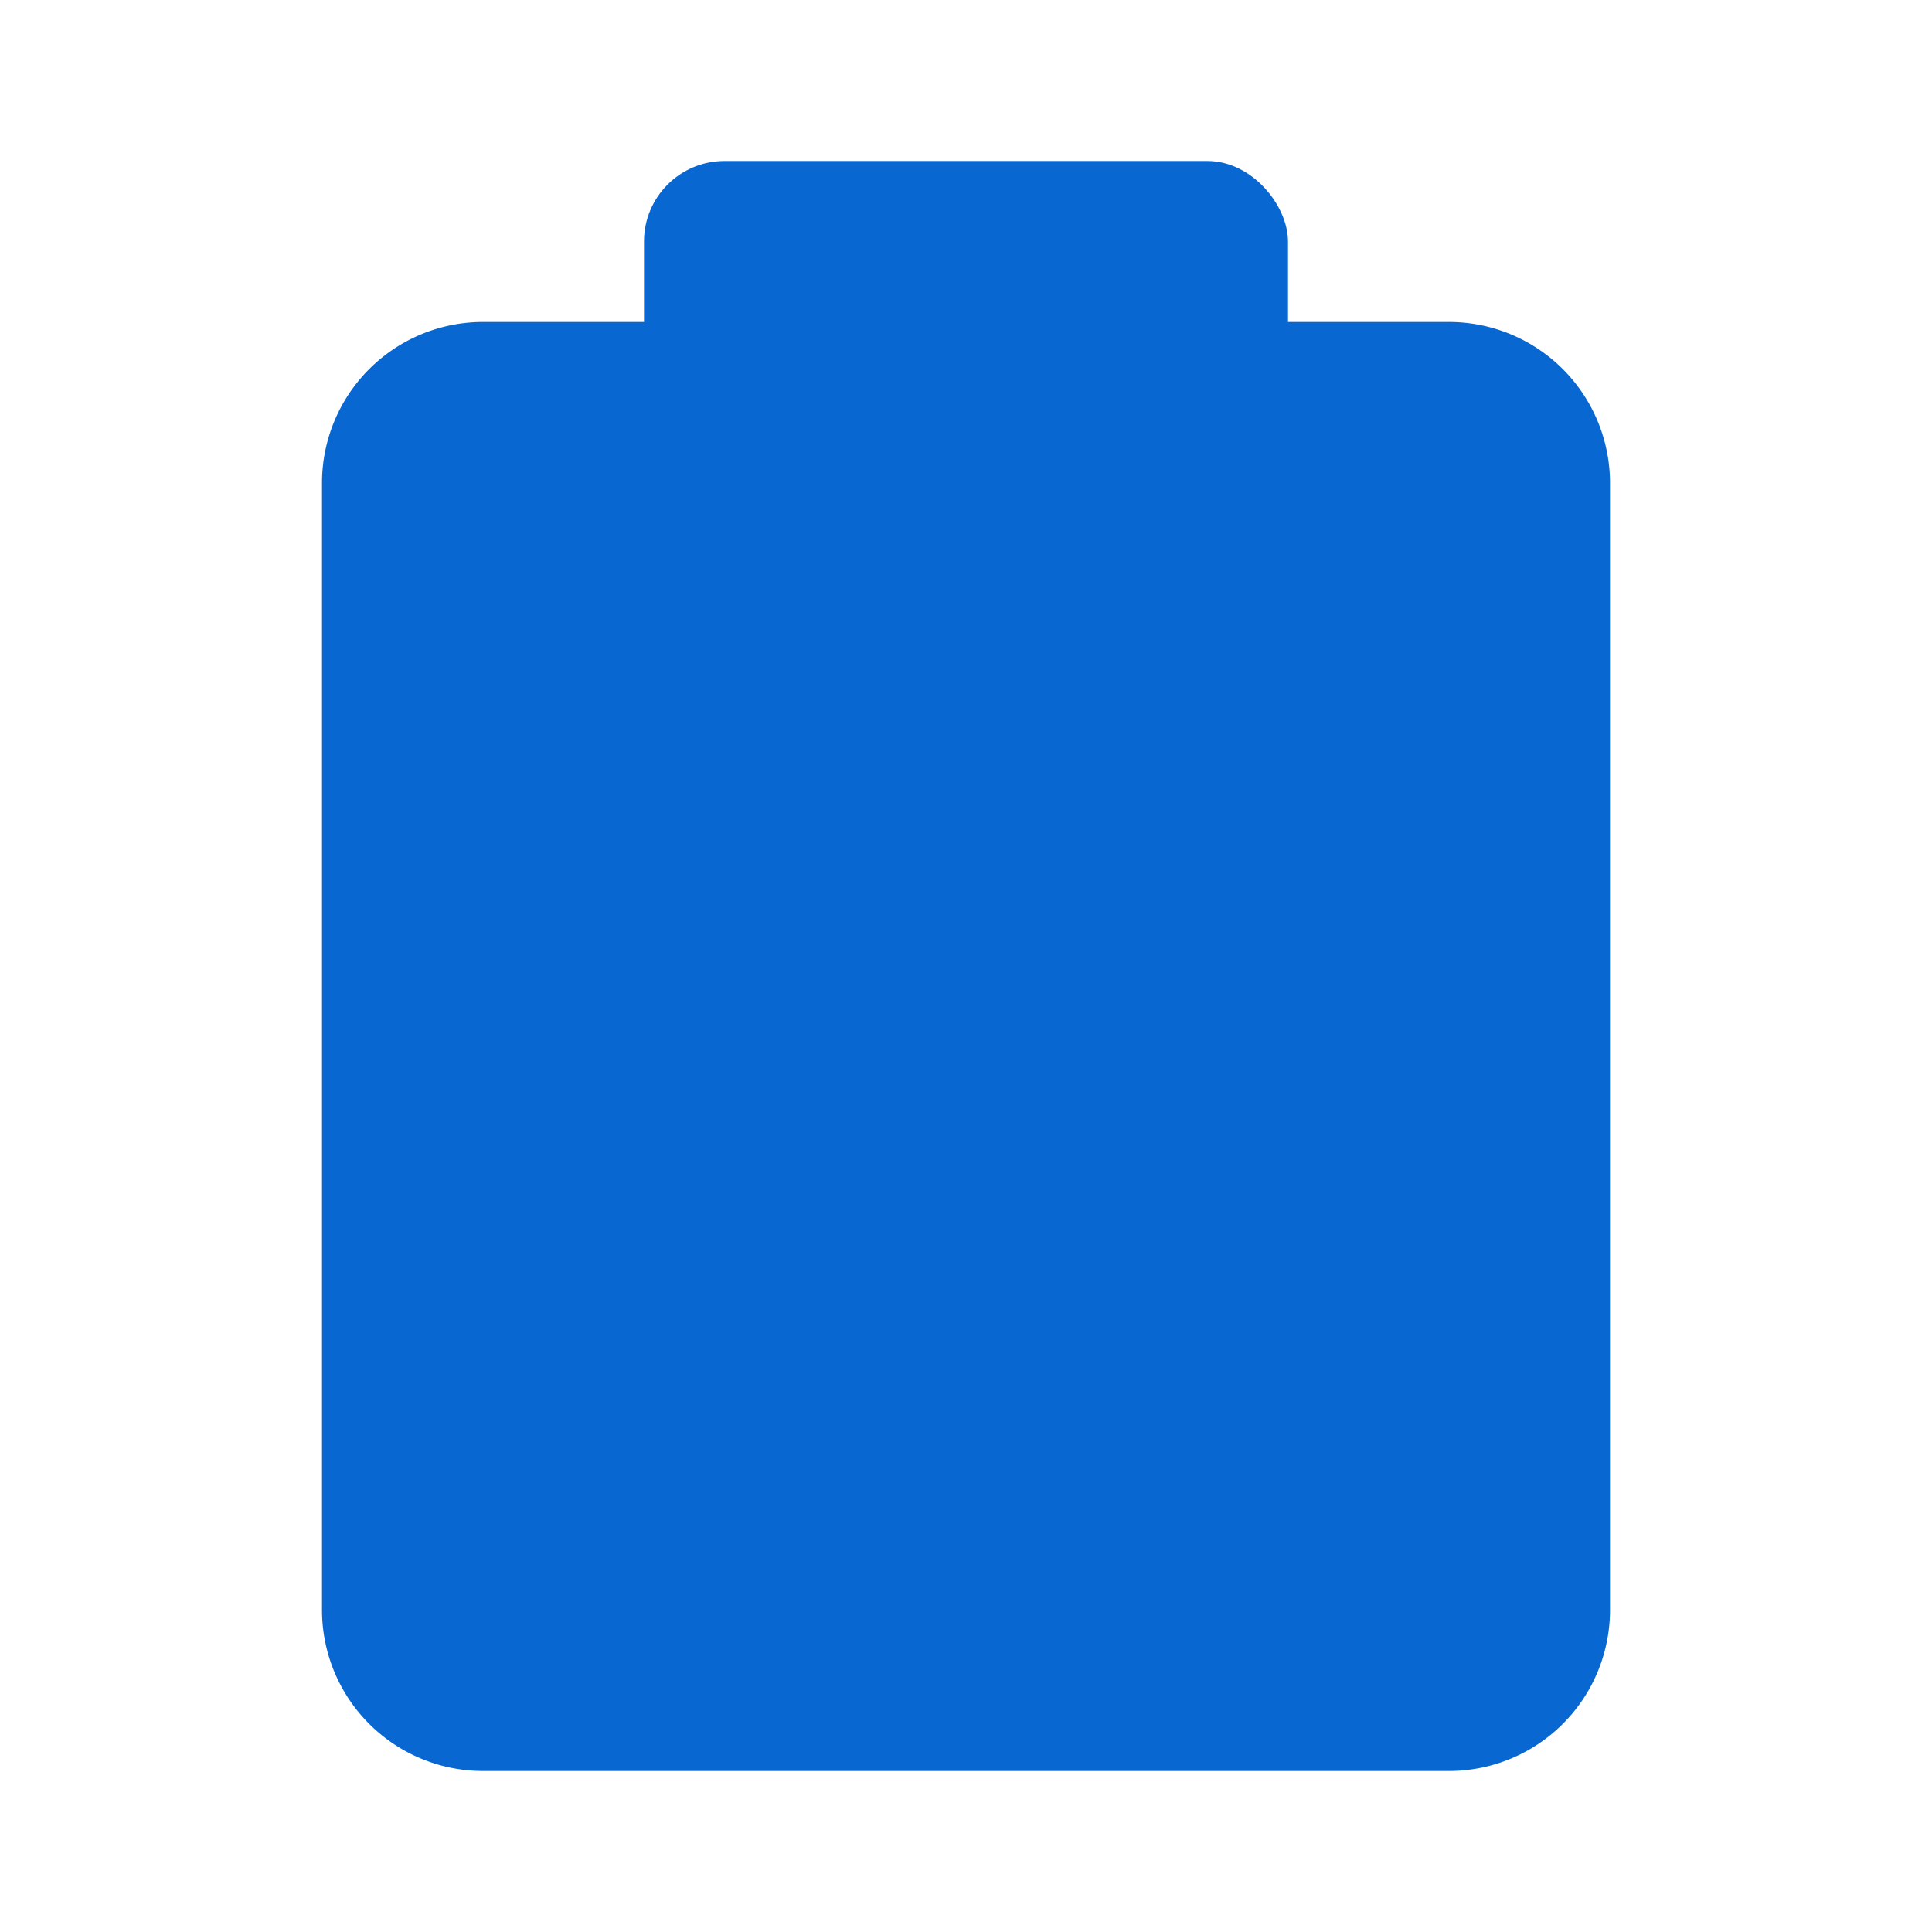 <svg xmlns="http://www.w3.org/2000/svg" viewBox="0 0 24 24" fill="#0967d2">
  <path d="M16 4h2a2 2 0 0 1 2 2v14a2 2 0 0 1-2 2H6a2 2 0 0 1-2-2V6a2 2 0 0 1 2-2h2"></path>
  <rect x="8" y="2" width="8" height="4" rx="1" ry="1"></rect>
  <path d="M9 14h.01"></path>
  <path d="M15 14h.01"></path>
  <path d="M12 16v.01"></path>
</svg>
